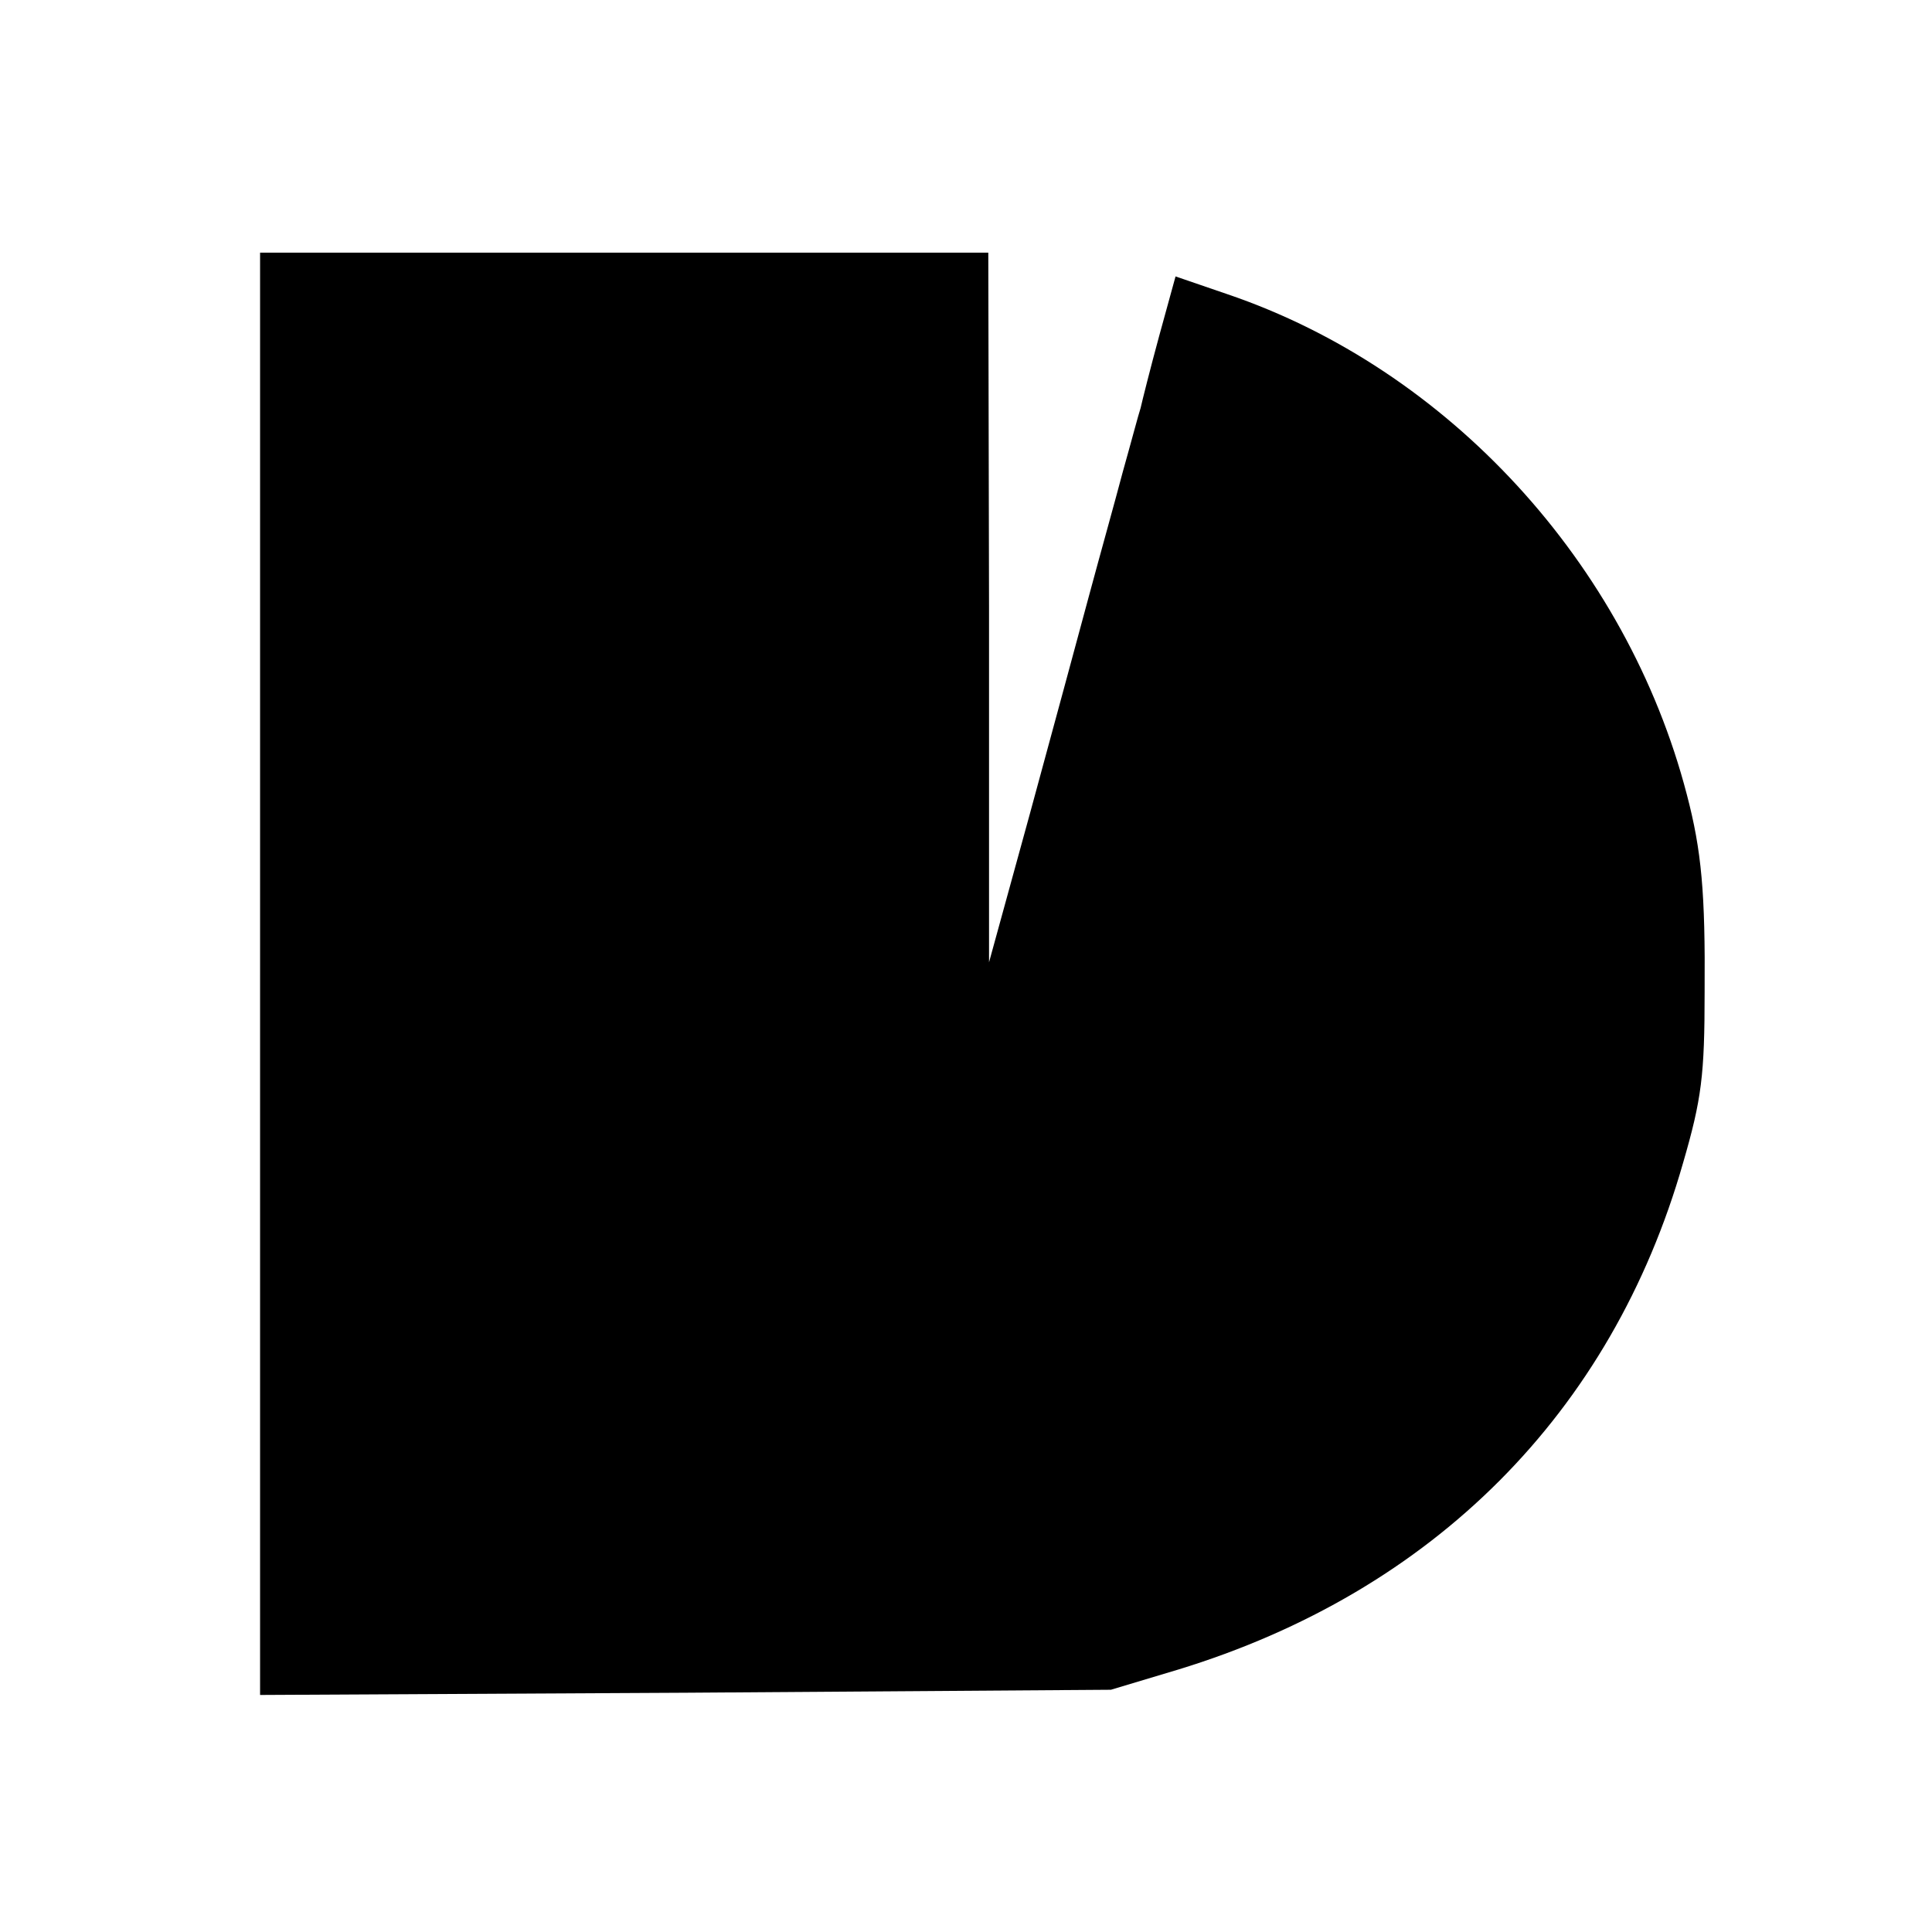 <?xml version="1.0" standalone="no"?>
<!DOCTYPE svg PUBLIC "-//W3C//DTD SVG 20010904//EN"
 "http://www.w3.org/TR/2001/REC-SVG-20010904/DTD/svg10.dtd">
<svg version="1.0" xmlns="http://www.w3.org/2000/svg"
 width="260pt" height="260pt" viewBox="0 0 260 260"
 preserveAspectRatio="xMidYMid meet">
<g transform="translate(0,260) scale(0.1,-0.1)"
fill="#000000" stroke="none">
<path d="M350 1289 l0 -970 573 3 572 4 90 27 c344 105 584 346 680 682 25 86
29 118 29 230 1 133 -4 190 -24 266 -81 311 -321 572 -618 673 l-70 24 -22
-80 c-12 -44 -23 -88 -25 -97 -3 -9 -13 -47 -24 -86 -10 -38 -31 -113 -45
-165 -14 -52 -50 -185 -80 -295 l-55 -200 0 478 -1 477 -490 0 -490 0 0 -971z"/>
</g>
</svg>
